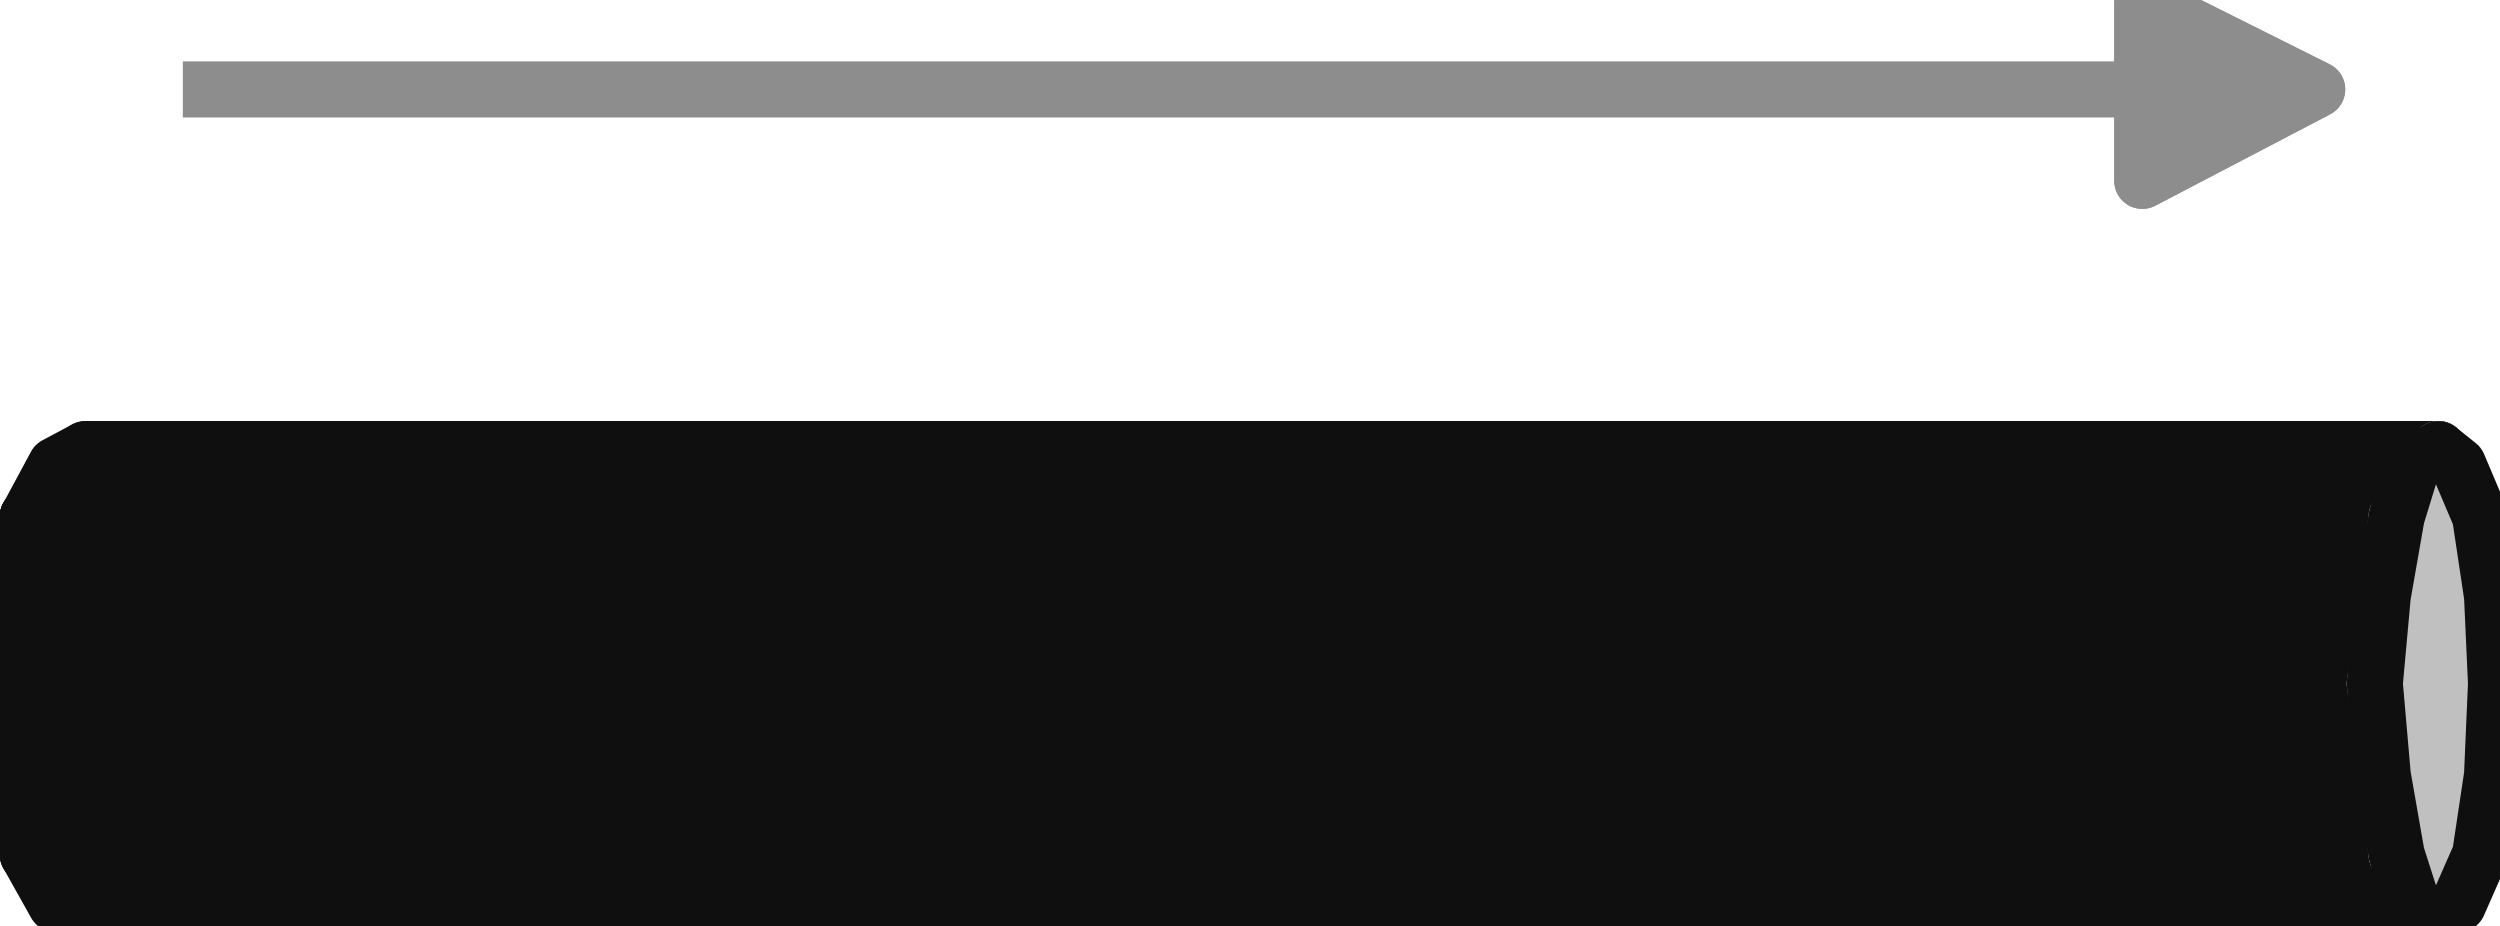 <?xml version="1.0" encoding="UTF-8"?>
<!DOCTYPE svg PUBLIC "-//W3C//DTD SVG 1.1//EN" "http://www.w3.org/Graphics/SVG/1.1/DTD/svg11.dtd">
<svg version="1.2" width="12.58mm" height="4.66mm" viewBox="7512 1928 1258 466" preserveAspectRatio="xMidYMid" fill-rule="evenodd" stroke-width="28.222" stroke-linejoin="round" xmlns="http://www.w3.org/2000/svg" xmlns:ooo="http://xml.openoffice.org/svg/export" xmlns:xlink="http://www.w3.org/1999/xlink" xmlns:presentation="http://sun.com/xmlns/staroffice/presentation" xmlns:smil="http://www.w3.org/2001/SMIL20/" xmlns:anim="urn:oasis:names:tc:opendocument:xmlns:animation:1.0" xmlns:svg="urn:oasis:names:tc:opendocument:xmlns:svg-compatible:1.0" xml:space="preserve">
 <defs class="EmbeddedBulletChars">
  <g id="bullet-char-template-57356" transform="scale(0,-0)">
   <path d="M 580,1141 L 1163,571 580,0 -4,571 580,1141 Z"/>
  </g>
  <g id="bullet-char-template-57354" transform="scale(0,-0)">
   <path d="M 8,1128 L 1137,1128 1137,0 8,0 8,1128 Z"/>
  </g>
  <g id="bullet-char-template-10146" transform="scale(0,-0)">
   <path d="M 174,0 L 602,739 174,1481 1456,739 174,0 Z M 1358,739 L 309,1346 659,739 1358,739 Z"/>
  </g>
  <g id="bullet-char-template-10132" transform="scale(0,-0)">
   <path d="M 2015,739 L 1276,0 717,0 1260,543 174,543 174,936 1260,936 717,1481 1274,1481 2015,739 Z"/>
  </g>
  <g id="bullet-char-template-10007" transform="scale(0,-0)">
   <path d="M 0,-2 C -7,14 -16,27 -25,37 L 356,567 C 262,823 215,952 215,954 215,979 228,992 255,992 264,992 276,990 289,987 310,991 331,999 354,1012 L 381,999 492,748 772,1049 836,1024 860,1049 C 881,1039 901,1025 922,1006 886,937 835,863 770,784 769,783 710,716 594,584 L 774,223 C 774,196 753,168 711,139 L 727,119 C 717,90 699,76 672,76 641,76 570,178 457,381 L 164,-76 C 142,-110 111,-127 72,-127 30,-127 9,-110 8,-76 1,-67 -2,-52 -2,-32 -2,-23 -1,-13 0,-2 Z"/>
  </g>
  <g id="bullet-char-template-10004" transform="scale(0,-0)">
   <path d="M 285,-33 C 182,-33 111,30 74,156 52,228 41,333 41,471 41,549 55,616 82,672 116,743 169,778 240,778 293,778 328,747 346,684 L 369,508 C 377,444 397,411 428,410 L 1163,1116 C 1174,1127 1196,1133 1229,1133 1271,1133 1292,1118 1292,1087 L 1292,965 C 1292,929 1282,901 1262,881 L 442,47 C 390,-6 338,-33 285,-33 Z"/>
  </g>
  <g id="bullet-char-template-9679" transform="scale(0,-0)">
   <path d="M 813,0 C 632,0 489,54 383,161 276,268 223,411 223,592 223,773 276,916 383,1023 489,1130 632,1184 813,1184 992,1184 1136,1130 1245,1023 1353,916 1407,772 1407,592 1407,412 1353,268 1245,161 1136,54 992,0 813,0 Z"/>
  </g>
  <g id="bullet-char-template-8226" transform="scale(0,-0)">
   <path d="M 346,457 C 273,457 209,483 155,535 101,586 74,649 74,723 74,796 101,859 155,911 209,963 273,989 346,989 419,989 480,963 531,910 582,859 608,796 608,723 608,648 583,586 532,535 482,483 420,457 346,457 Z"/>
  </g>
  <g id="bullet-char-template-8211" transform="scale(0,-0)">
   <path d="M -4,459 L 1135,459 1135,606 -4,606 -4,459 Z"/>
  </g>
  <g id="bullet-char-template-61548" transform="scale(0,-0)">
   <path d="M 173,740 C 173,903 231,1043 346,1159 462,1274 601,1332 765,1332 928,1332 1067,1274 1183,1159 1299,1043 1357,903 1357,740 1357,577 1299,437 1183,322 1067,206 928,148 765,148 601,148 462,206 346,322 231,437 173,577 173,740 Z"/>
  </g>
 </defs>
 <g class="Page">
  <g class="Group">
   <g class="com.sun.star.drawing.PolyPolygonShape">
    <g id="id3">
     <rect class="BoundingBox" stroke="none" fill="none" x="7512" y="2187" width="16" height="173"/>
     <path fill="rgb(15,15,15)" stroke="none" d="M 7526,2188 L 7513,2272 7526,2358 7526,2188 Z"/>
     <path fill="none" stroke="rgb(15,15,15)" d="M 7526,2188 L 7513,2272 7526,2358 7526,2188 Z"/>
    </g>
   </g>
   <g class="com.sun.star.drawing.PolyPolygonShape">
    <g id="id4">
     <rect class="BoundingBox" stroke="none" fill="none" x="7525" y="2187" width="32" height="207"/>
     <path fill="rgb(15,15,15)" stroke="none" d="M 7526,2188 L 7526,2358 7555,2392 7526,2188 Z"/>
     <path fill="none" stroke="rgb(15,15,15)" d="M 7526,2188 L 7526,2358 7555,2392 7526,2188 Z"/>
    </g>
   </g>
   <g class="com.sun.star.drawing.PolyPolygonShape">
    <g id="id5">
     <rect class="BoundingBox" stroke="none" fill="none" x="7525" y="2187" width="1216" height="207"/>
     <path fill="rgb(15,15,15)" stroke="none" d="M 7526,2188 L 7555,2392 8739,2392 7526,2188 Z"/>
     <path fill="none" stroke="rgb(15,15,15)" d="M 7526,2188 L 7555,2392 8739,2392 7526,2188 Z"/>
    </g>
   </g>
   <g class="com.sun.star.drawing.PolyPolygonShape">
    <g id="id6">
     <rect class="BoundingBox" stroke="none" fill="none" x="7525" y="2153" width="1216" height="241"/>
     <path fill="rgb(15,15,15)" stroke="none" d="M 7526,2188 L 8739,2392 8739,2154 7526,2188 Z"/>
     <path fill="none" stroke="rgb(15,15,15)" d="M 7526,2188 L 8739,2392 8739,2154 7526,2188 Z"/>
    </g>
   </g>
   <g class="com.sun.star.drawing.PolyPolygonShape">
    <g id="id7">
     <rect class="BoundingBox" stroke="none" fill="none" x="7525" y="2153" width="1216" height="37"/>
     <path fill="rgb(15,15,15)" stroke="none" d="M 7526,2188 L 8739,2154 7555,2154 7526,2188 Z"/>
     <path fill="none" stroke="rgb(15,15,15)" d="M 7526,2188 L 8739,2154 7555,2154 7526,2188 Z"/>
    </g>
   </g>
   <g class="com.sun.star.drawing.PolyPolygonShape">
    <g id="id8">
     <rect class="BoundingBox" stroke="none" fill="none" x="7512" y="2153" width="1229" height="241"/>
     <path fill="none" stroke="rgb(15,15,15)" d="M 7555,2154 L 7540,2162 7526,2188 7517,2228 7513,2272 7517,2318 7526,2358 7540,2383 7555,2392 8739,2392 8739,2154 7555,2154 Z"/>
    </g>
   </g>
   <g class="com.sun.star.drawing.PolyPolygonShape">
    <g id="id9">
     <rect class="BoundingBox" stroke="none" fill="none" x="8717" y="2153" width="45" height="37"/>
     <path fill="rgb(192,192,192)" stroke="none" d="M 8760,2188 L 8739,2154 8718,2188 8760,2188 Z"/>
     <path fill="none" stroke="rgb(192,192,192)" d="M 8760,2188 L 8739,2154 8718,2188 8760,2188 Z"/>
    </g>
   </g>
   <g class="com.sun.star.drawing.PolyPolygonShape">
    <g id="id10">
     <rect class="BoundingBox" stroke="none" fill="none" x="8706" y="2187" width="56" height="87"/>
     <path fill="rgb(192,192,192)" stroke="none" d="M 8760,2188 L 8718,2188 8707,2272 8760,2188 Z"/>
     <path fill="none" stroke="rgb(192,192,192)" d="M 8760,2188 L 8718,2188 8707,2272 8760,2188 Z"/>
    </g>
   </g>
   <g class="com.sun.star.drawing.PolyPolygonShape">
    <g id="id11">
     <rect class="BoundingBox" stroke="none" fill="none" x="8706" y="2187" width="56" height="173"/>
     <path fill="rgb(192,192,192)" stroke="none" d="M 8760,2188 L 8707,2272 8718,2358 8760,2188 Z"/>
     <path fill="none" stroke="rgb(192,192,192)" d="M 8760,2188 L 8707,2272 8718,2358 8760,2188 Z"/>
    </g>
   </g>
   <g class="com.sun.star.drawing.PolyPolygonShape">
    <g id="id12">
     <rect class="BoundingBox" stroke="none" fill="none" x="8717" y="2187" width="45" height="207"/>
     <path fill="rgb(192,192,192)" stroke="none" d="M 8760,2188 L 8718,2358 8739,2392 8760,2188 Z"/>
     <path fill="none" stroke="rgb(192,192,192)" d="M 8760,2188 L 8718,2358 8739,2392 8760,2188 Z"/>
    </g>
   </g>
   <g class="com.sun.star.drawing.PolyPolygonShape">
    <g id="id13">
     <rect class="BoundingBox" stroke="none" fill="none" x="8738" y="2187" width="24" height="207"/>
     <path fill="rgb(192,192,192)" stroke="none" d="M 8760,2188 L 8739,2392 8760,2358 8760,2188 Z"/>
     <path fill="none" stroke="rgb(192,192,192)" d="M 8760,2188 L 8739,2392 8760,2358 8760,2188 Z"/>
    </g>
   </g>
   <g class="com.sun.star.drawing.PolyPolygonShape">
    <g id="id14">
     <rect class="BoundingBox" stroke="none" fill="none" x="8759" y="2187" width="11" height="173"/>
     <path fill="rgb(192,192,192)" stroke="none" d="M 8760,2188 L 8760,2358 8768,2272 8760,2188 Z"/>
     <path fill="none" stroke="rgb(192,192,192)" d="M 8760,2188 L 8760,2358 8768,2272 8760,2188 Z"/>
    </g>
   </g>
   <g class="com.sun.star.drawing.PolyPolygonShape">
    <g id="id15">
     <rect class="BoundingBox" stroke="none" fill="none" x="8706" y="2153" width="64" height="241"/>
     <path fill="none" stroke="rgb(15,15,15)" d="M 8768,2272 L 8766,2228 8760,2188 8749,2162 8739,2154 8726,2162 8718,2188 8711,2228 8707,2272 8711,2318 8718,2358 8726,2383 8739,2392 8749,2383 8760,2358 8766,2318 8768,2272 Z"/>
    </g>
   </g>
   <g class="com.sun.star.drawing.LineShape">
    <g id="id16">
     <rect class="BoundingBox" stroke="none" fill="none" x="7603" y="1972" width="1077" height="3"/>
     <path fill="none" stroke="rgb(141,141,141)" d="M 7604,1973 L 8678,1973"/>
    </g>
   </g>
   <g class="com.sun.star.drawing.PolyPolygonShape">
    <g id="id17">
     <rect class="BoundingBox" stroke="none" fill="none" x="8589" y="1928" width="91" height="93"/>
     <path fill="rgb(141,141,141)" stroke="none" d="M 8590,2019 L 8590,1929 8678,1973 8590,2019 Z"/>
     <path fill="none" stroke="rgb(141,141,141)" d="M 8590,2019 L 8590,1929 8678,1973 8590,2019 Z"/>
    </g>
   </g>
   <g class="com.sun.star.drawing.PolyPolygonShape">
    <g id="id18">
     <rect class="BoundingBox" stroke="none" fill="none" x="8589" y="1928" width="91" height="93"/>
     <path fill="none" stroke="rgb(141,141,141)" d="M 8678,1973 L 8590,2019 8590,1929 8678,1973 Z"/>
    </g>
   </g>
  </g>
 </g>
</svg>